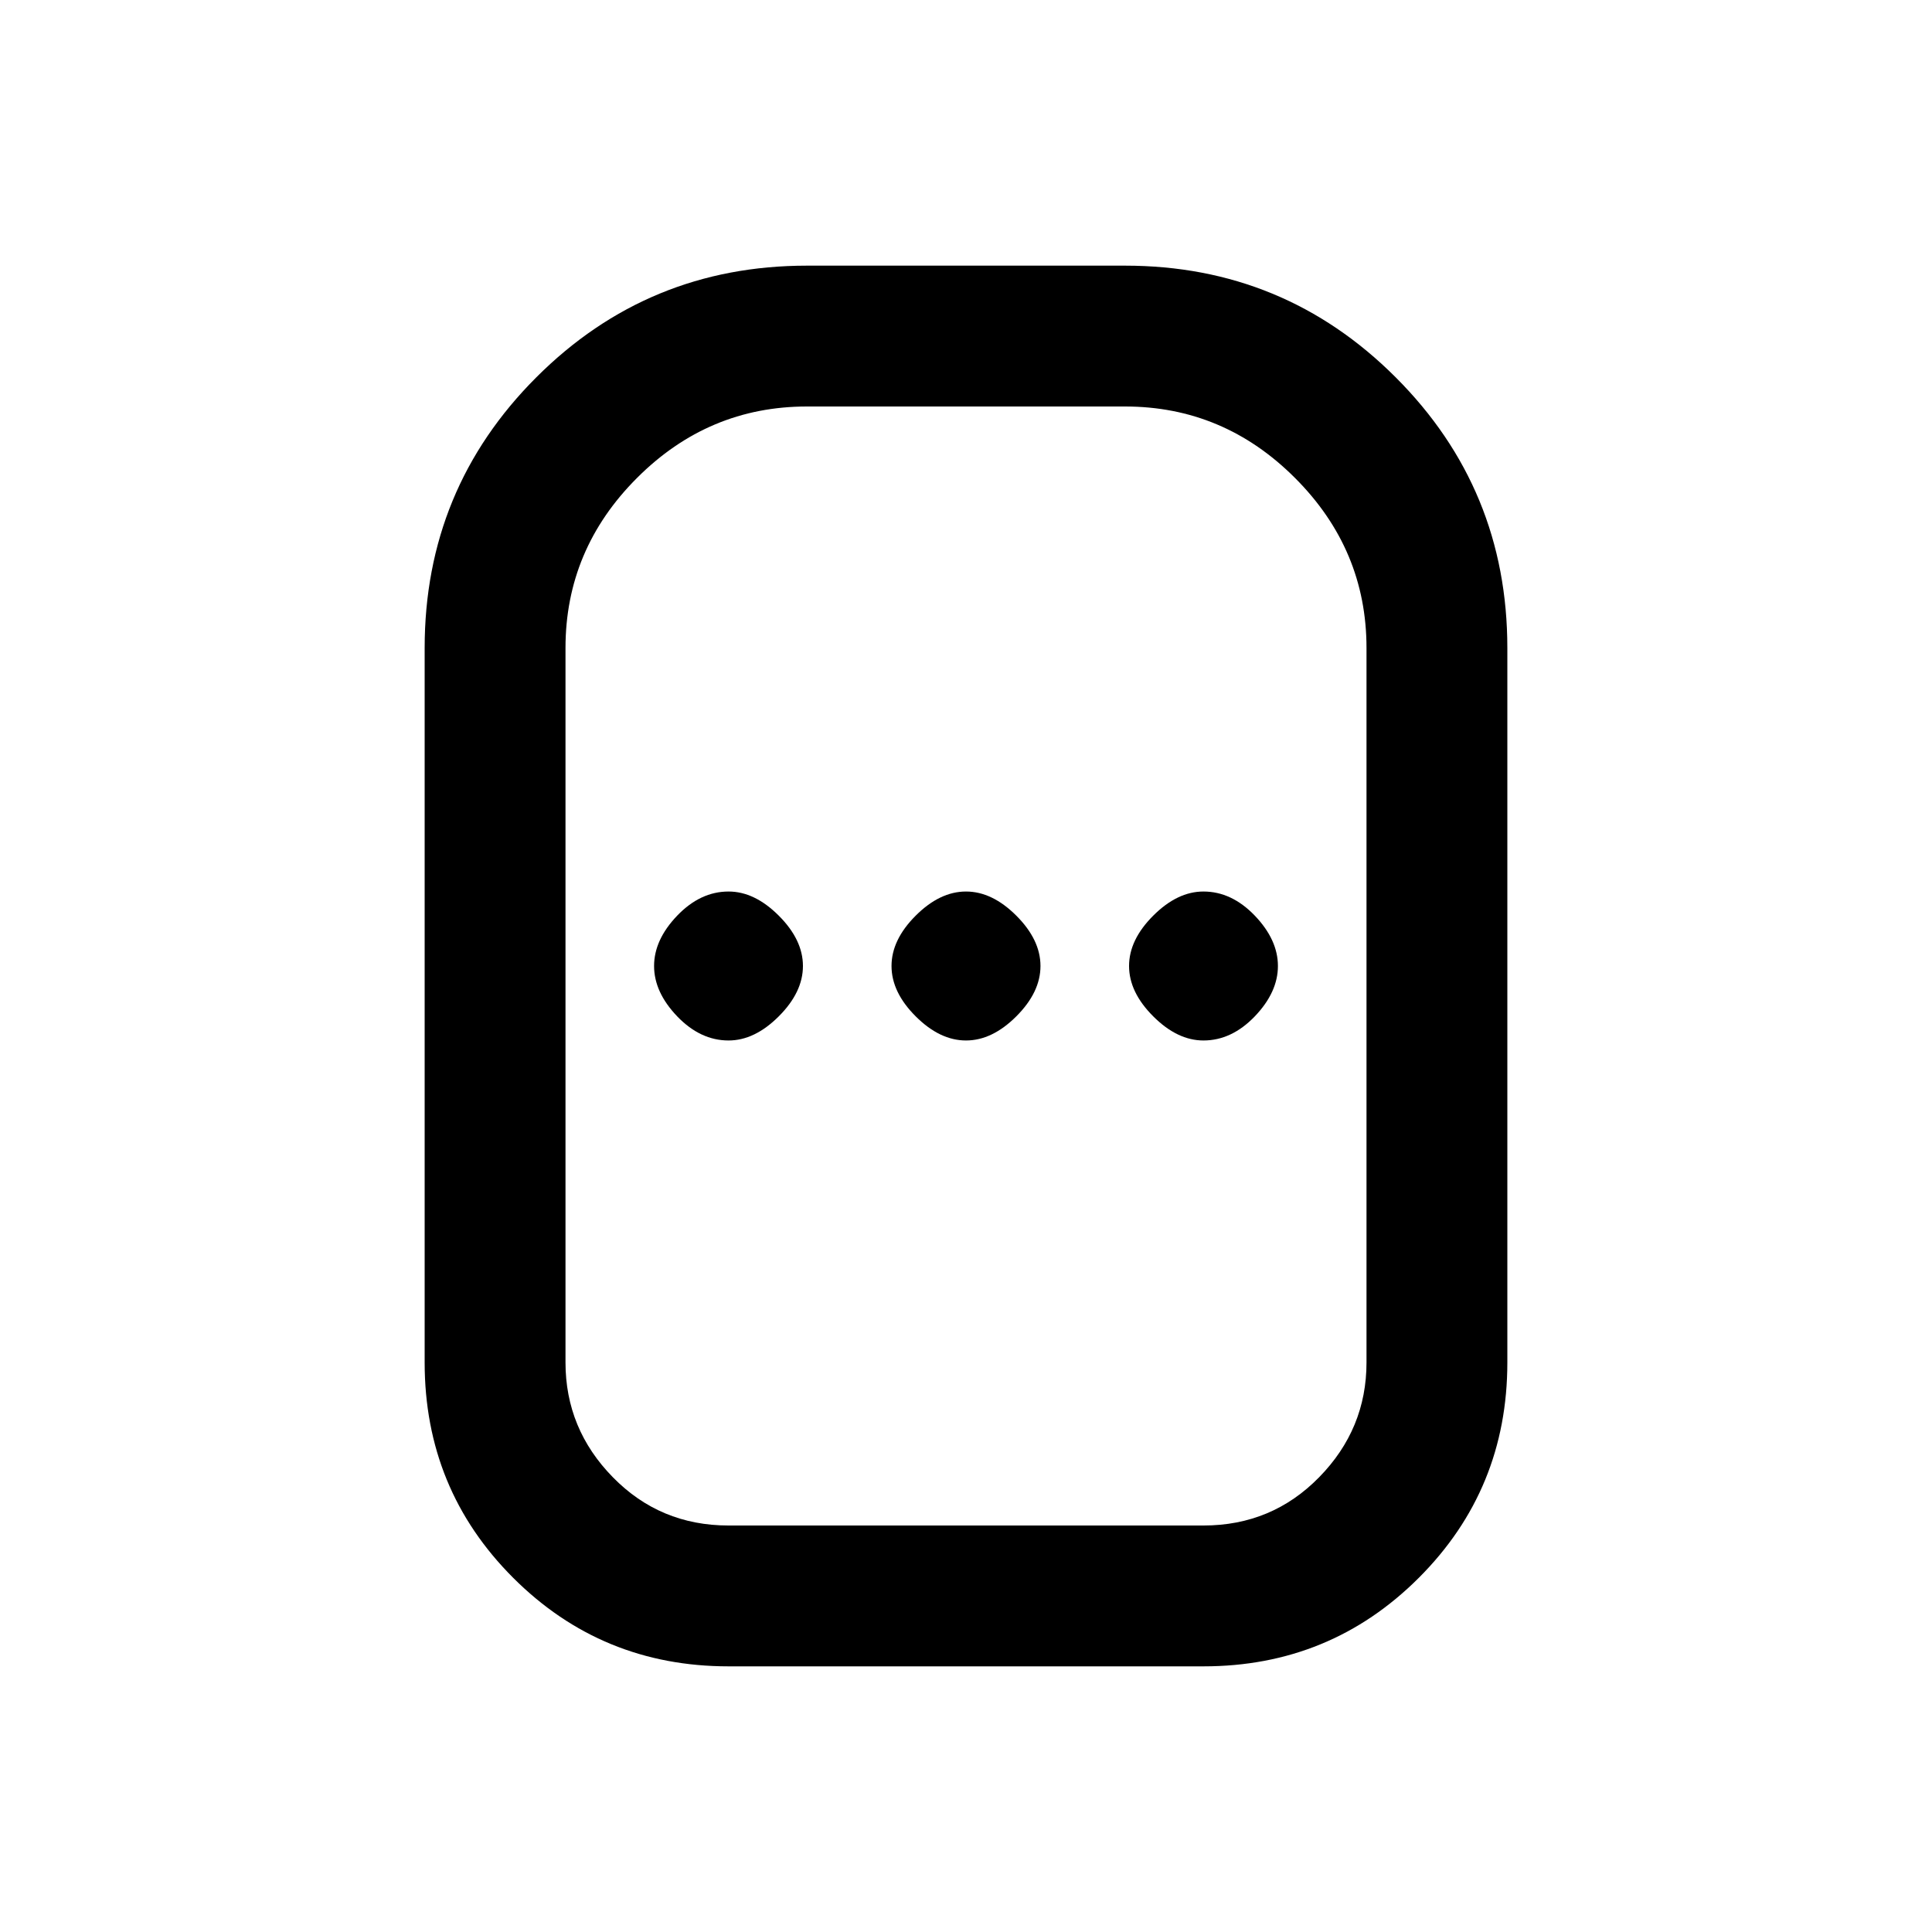 <svg xmlns="http://www.w3.org/2000/svg" height="20" width="20"><path d="M7.542 17.25q-1.313 0-2.23-.917-.916-.916-.916-2.229V6.708q0-1.646 1.156-2.802Q6.708 2.75 8.354 2.75h3.292q1.646 0 2.802 1.156 1.156 1.156 1.156 2.802v7.396q0 1.313-.916 2.229-.917.917-2.23.917Zm0-1.458h4.916q.709 0 1.198-.5.49-.5.49-1.188V6.708q0-1.02-.74-1.76-.739-.74-1.76-.74H8.354q-1.021 0-1.76.74-.74.74-.74 1.76v7.396q0 .688.49 1.188.489.5 1.198.5Zm0-5.021q.27 0 .52-.25t.25-.521q0-.271-.25-.521t-.52-.25q-.292 0-.532.25-.239.25-.239.521t.239.521q.24.25.532.25Zm2.458 0q.271 0 .521-.25t.25-.521q0-.271-.25-.521T10 9.229q-.271 0-.521.25t-.25.521q0 .271.25.521t.521.25Zm2.458 0q.292 0 .532-.25.239-.25.239-.521t-.239-.521q-.24-.25-.532-.25-.27 0-.52.25t-.25.521q0 .271.25.521t.52.25ZM10 10Z"/></svg>